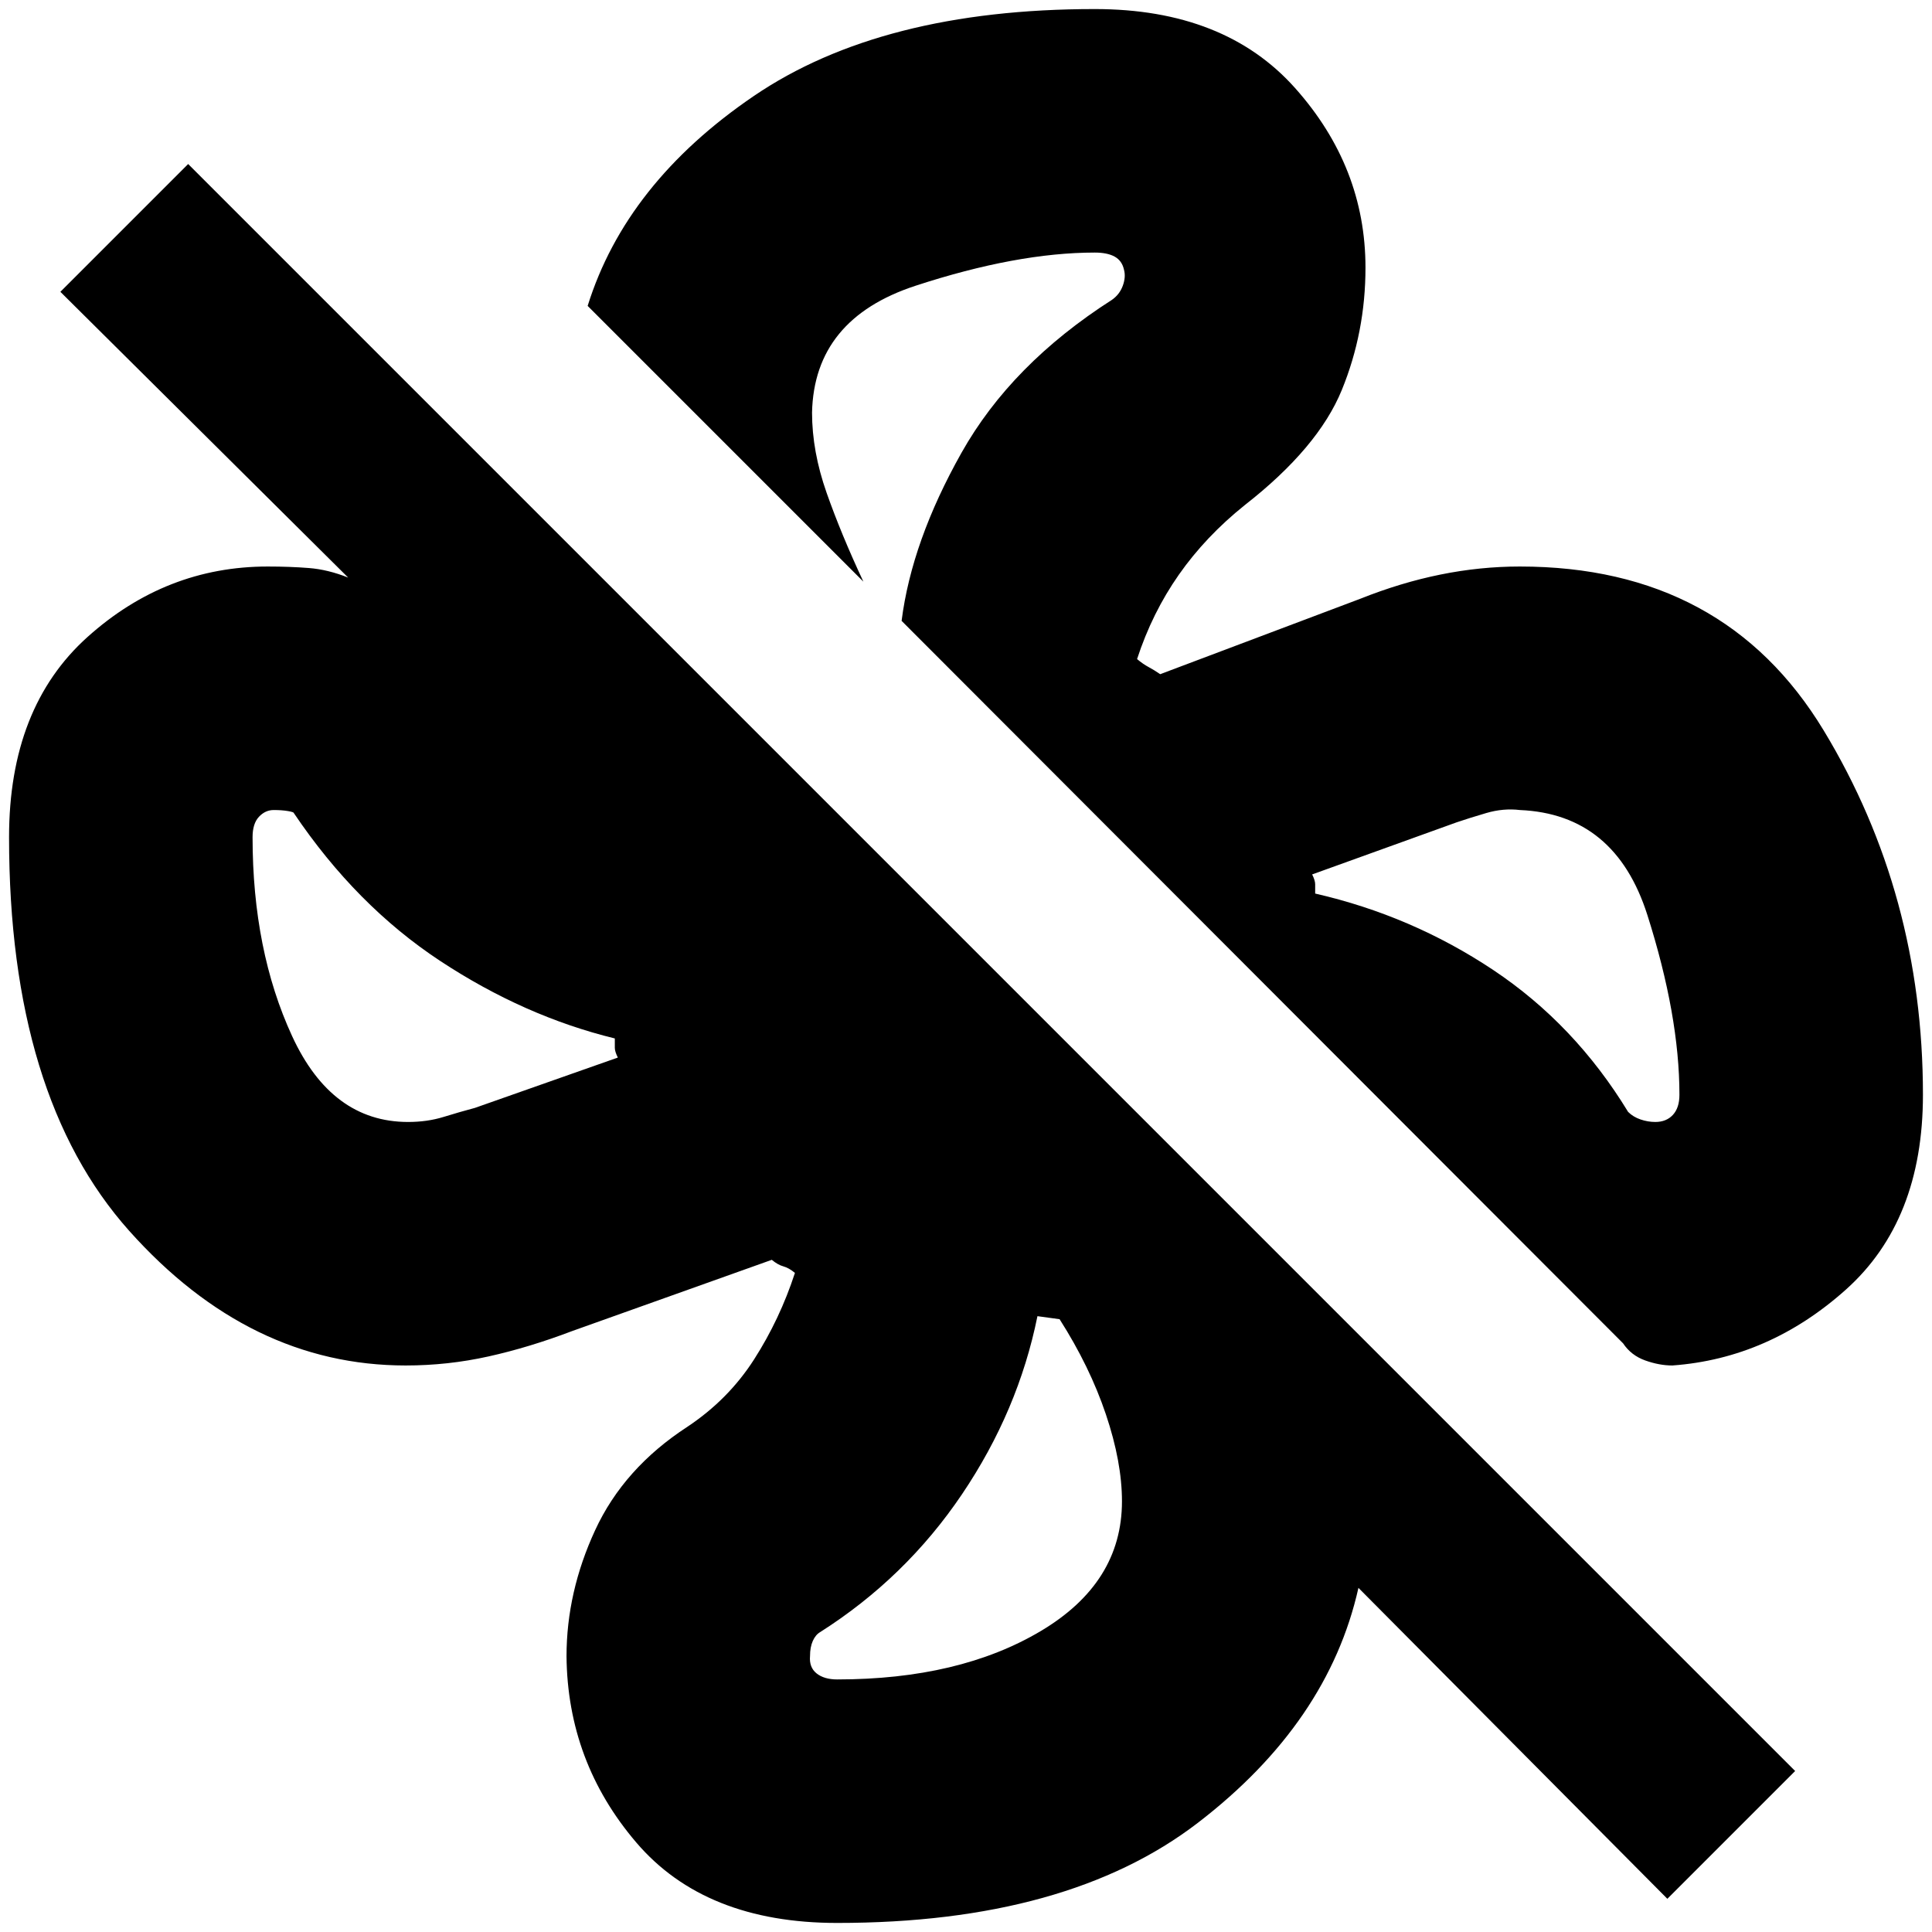 <svg xmlns="http://www.w3.org/2000/svg" height="24" viewBox="0 -960 960 960" width="24"><path d="M955.5-416q0 62.53-38.25 96.76Q879-285 831-281.5q-6.5 0-13.5-2.5t-11-8.5L448-651.5q5-39.5 29.75-83.5t74.75-76q3.82-2.67 5.41-7.02 1.59-4.34.59-7.98-1-4.5-4.66-6.5-3.65-2-9.84-2-38.7 0-89.08 16.49-50.38 16.5-51.42 63.01 0 19.3 7.25 39.9Q418-694.5 429-671L292-808q19-61 82.5-104.25T544-955.5q64.5 0 99.5 39.23t35 89.27q0 32-11.75 60.75T618.5-709q-19.45 15.6-32.72 34.55Q572.5-655.5 565-632.5q3 2.5 5.72 3.95 2.72 1.45 5.78 3.55l99.27-37.42q20.23-8.08 39.97-12.08t39.46-4q101.64 0 150.97 81.44T955.5-416Zm-127 399.5L675-171q-15 67-79.79 116.75T416-4.5q-65.71 0-99.86-40Q282-84.5 281.5-137q0-31.93 14.25-62.72Q310-230.5 341.5-251q20.45-13.6 33.22-33.55Q387.5-304.5 395-327.5q-3-2.5-5.75-3.25T383.5-334l-99.27 35.42Q263-290.5 242.77-286t-41.18 4.5q-77.6 0-137.35-66.86Q4.5-415.23 4.5-544q0-64.5 39-99.5t89.5-35q11 0 20.5.75T173-673L30-815l63.5-63.5L892-80l-63.5 63.5Zm-6-386q5.5 0 8.75-3.52t3.25-9.98q0-39.26-15.94-89.37-15.95-50.11-63.31-52.13-8.25-1-16.75 1.5t-14.67 4.6L652-525.5q1.5 3 1.5 4.86v4.64q48 11 88.5 38t67 70.5q2.5 2.5 6.17 3.75 3.66 1.25 7.33 1.25Zm-619.73 0q9.53 0 17.63-2.5t15.6-4.5l71-25q-1.5-3-1.5-4.86V-444q-45-11-86.75-38.5T146-556q0-.5-3-1t-7-.5q-4.18 0-7.34 3.37-3.16 3.38-3.16 10.13 0 56.23 19.66 98.86 19.66 42.64 57.61 42.64ZM416-125.5q60.67 0 101.09-24 40.41-24 40.41-64.5 0-19.5-8-43.25t-23-47.25l-11-1.5q-9.5 47-37.5 88.5T407.5-149q-2.27 1.32-3.64 4.41-1.36 3.09-1.36 7.46-.5 5.63 3.25 8.63 3.75 3 10.25 3ZM653.5-516Zm-348 72Zm210 138ZM448-651.5Z"/></svg>